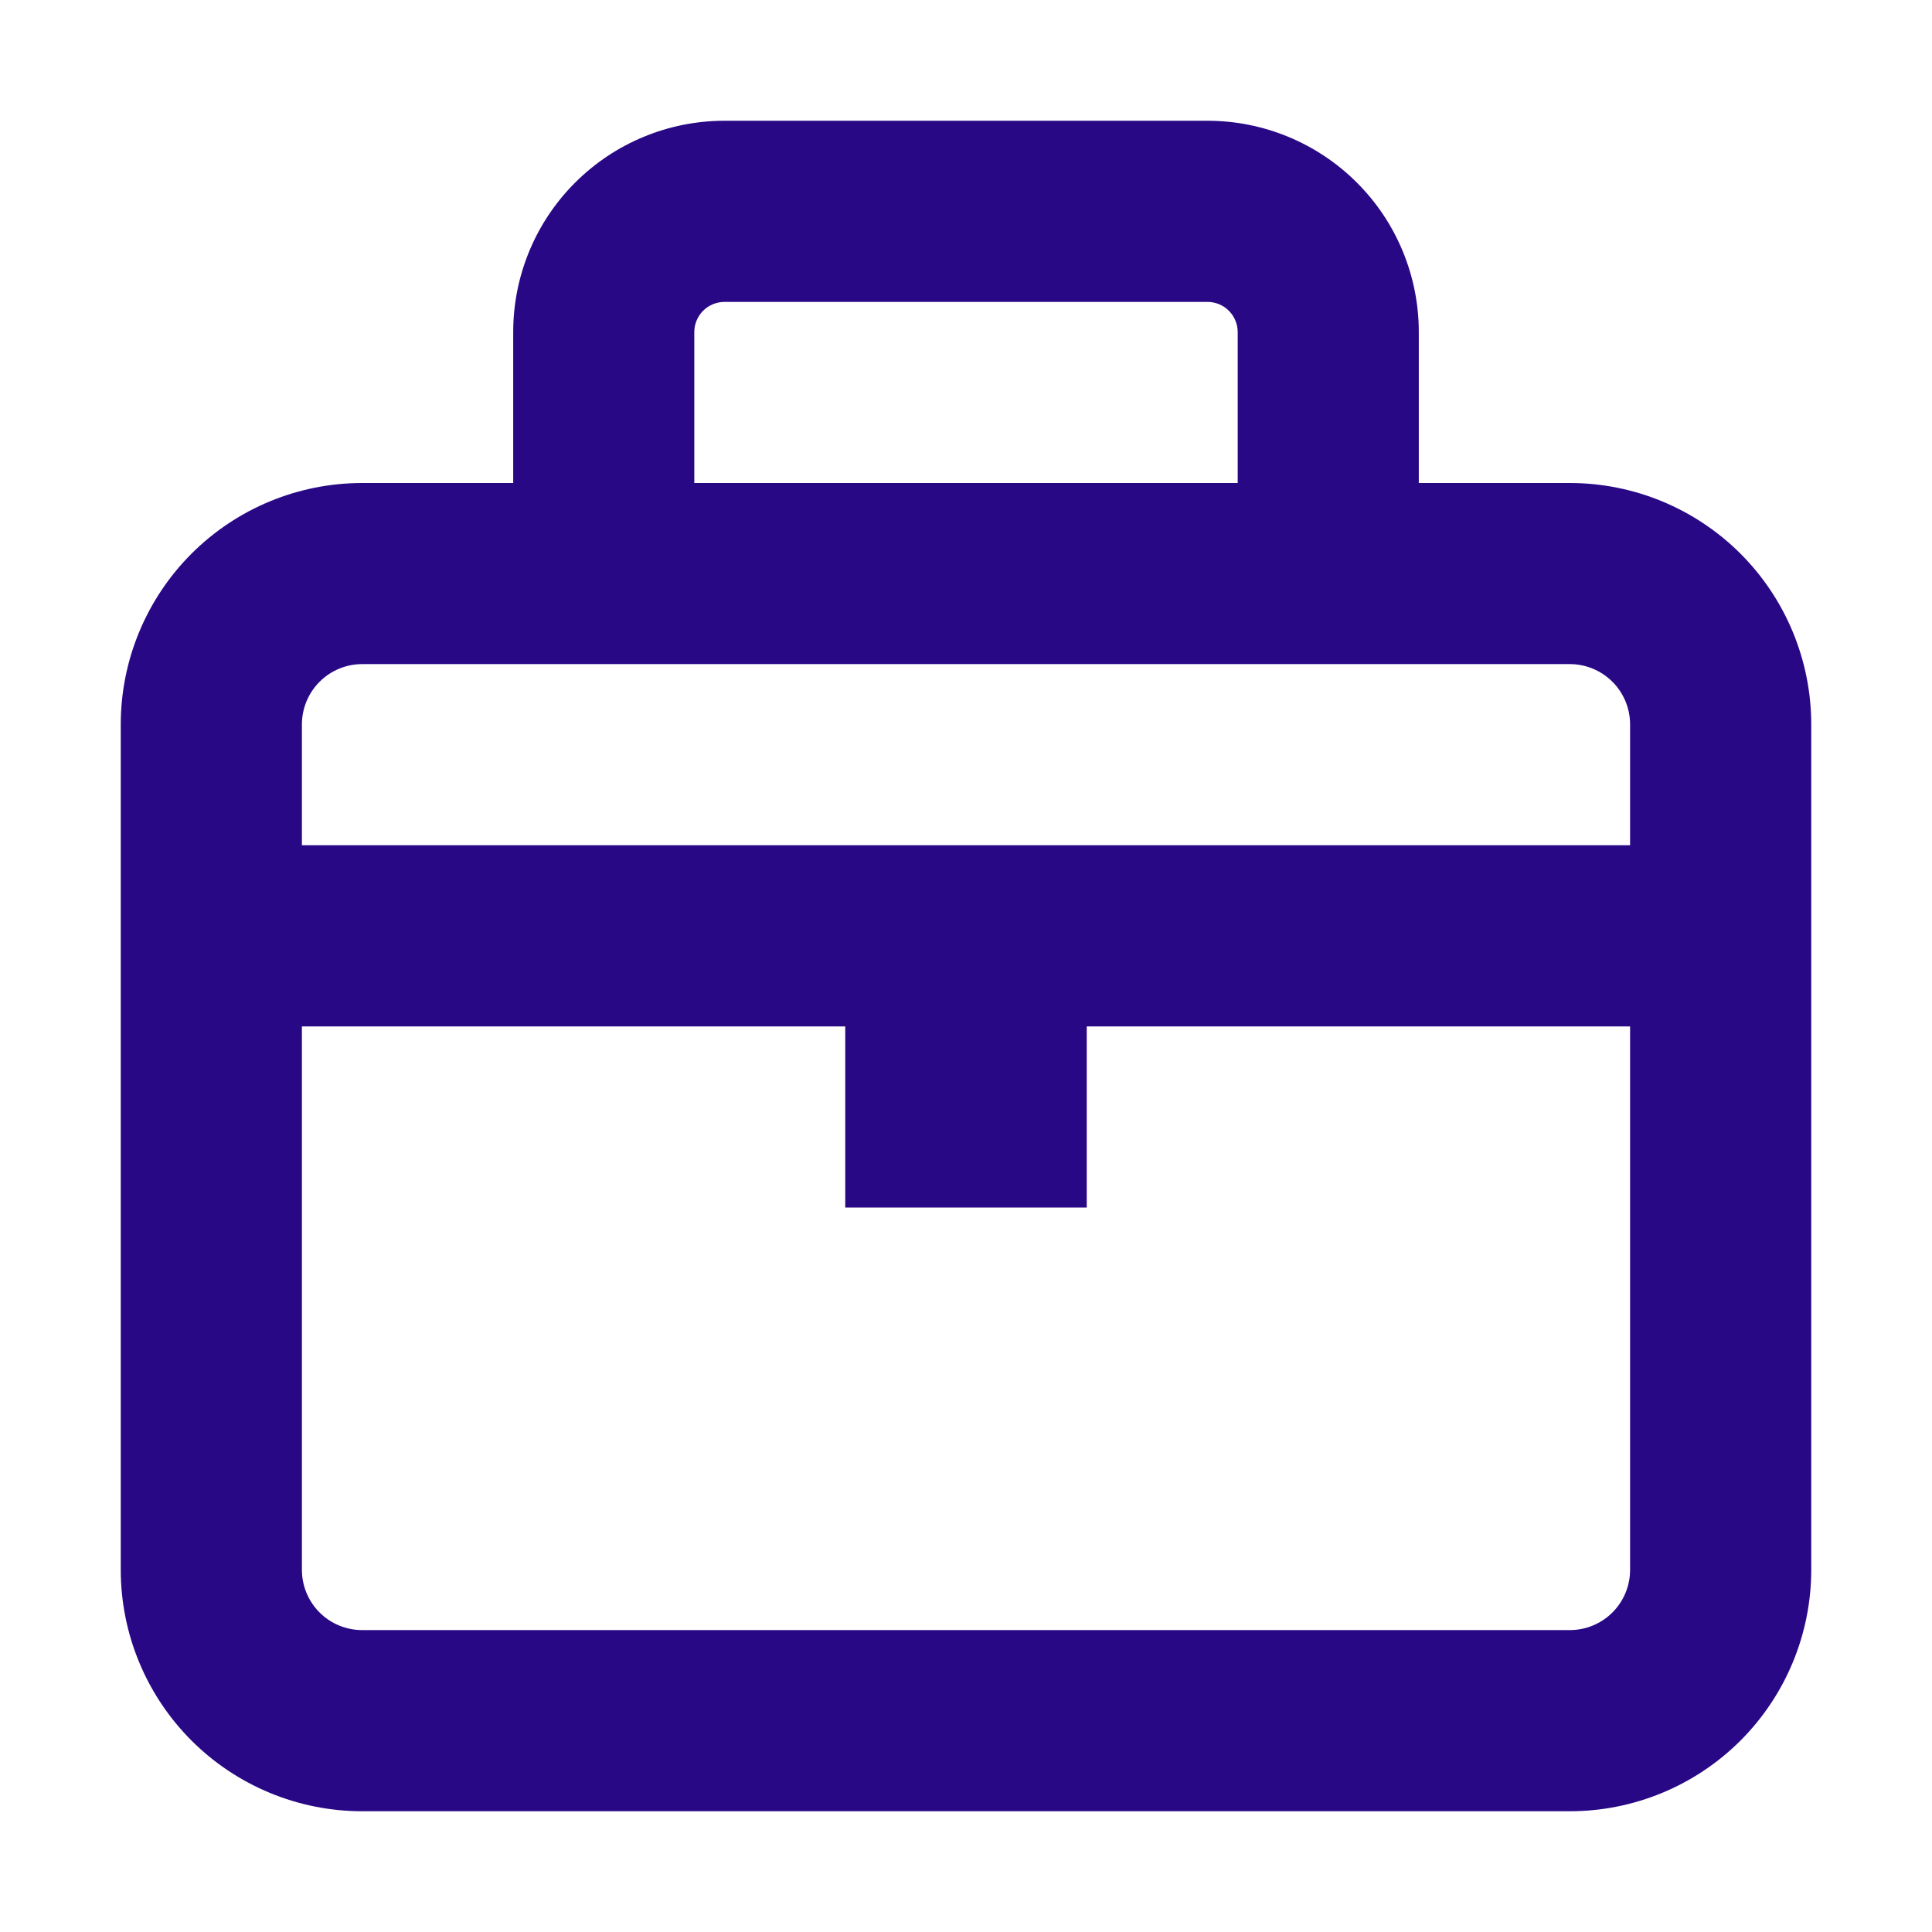<svg width="30" height="30" viewBox="0 0 30 30" fill="none" xmlns="http://www.w3.org/2000/svg">
<path fill-rule="evenodd" clip-rule="evenodd" d="M11.25 1.875C10.38 1.875 9.545 2.221 8.93 2.836C8.314 3.451 7.969 4.286 7.969 5.156V7.5H5.625C4.63 7.5 3.677 7.895 2.973 8.598C2.27 9.302 1.875 10.255 1.875 11.25V24.375C1.875 25.37 2.27 26.323 2.973 27.027C3.677 27.73 4.63 28.125 5.625 28.125H24.375C25.37 28.125 26.323 27.73 27.027 27.027C27.73 26.323 28.125 25.37 28.125 24.375V11.25C28.125 10.255 27.73 9.302 27.027 8.598C26.323 7.895 25.37 7.5 24.375 7.5H22.031V5.156C22.031 4.286 21.686 3.451 21.07 2.836C20.455 2.221 19.62 1.875 18.75 1.875H11.25ZM19.219 7.5V5.156C19.219 5.032 19.169 4.913 19.081 4.825C18.994 4.737 18.874 4.688 18.75 4.688H11.25C11.126 4.688 11.007 4.737 10.918 4.825C10.831 4.913 10.781 5.032 10.781 5.156V7.5H19.219ZM5.625 10.312H24.375C24.624 10.312 24.862 10.411 25.038 10.587C25.214 10.763 25.312 11.001 25.312 11.25V13.125H4.688V11.25C4.688 11.001 4.786 10.763 4.962 10.587C5.138 10.411 5.376 10.312 5.625 10.312ZM4.688 15.938V24.375C4.688 24.624 4.786 24.862 4.962 25.038C5.138 25.214 5.376 25.312 5.625 25.312H24.375C24.624 25.312 24.862 25.214 25.038 25.038C25.214 24.862 25.312 24.624 25.312 24.375V15.938H16.875V18.75H13.125V15.938H4.688Z" fill="#290886"></path>
</svg>
